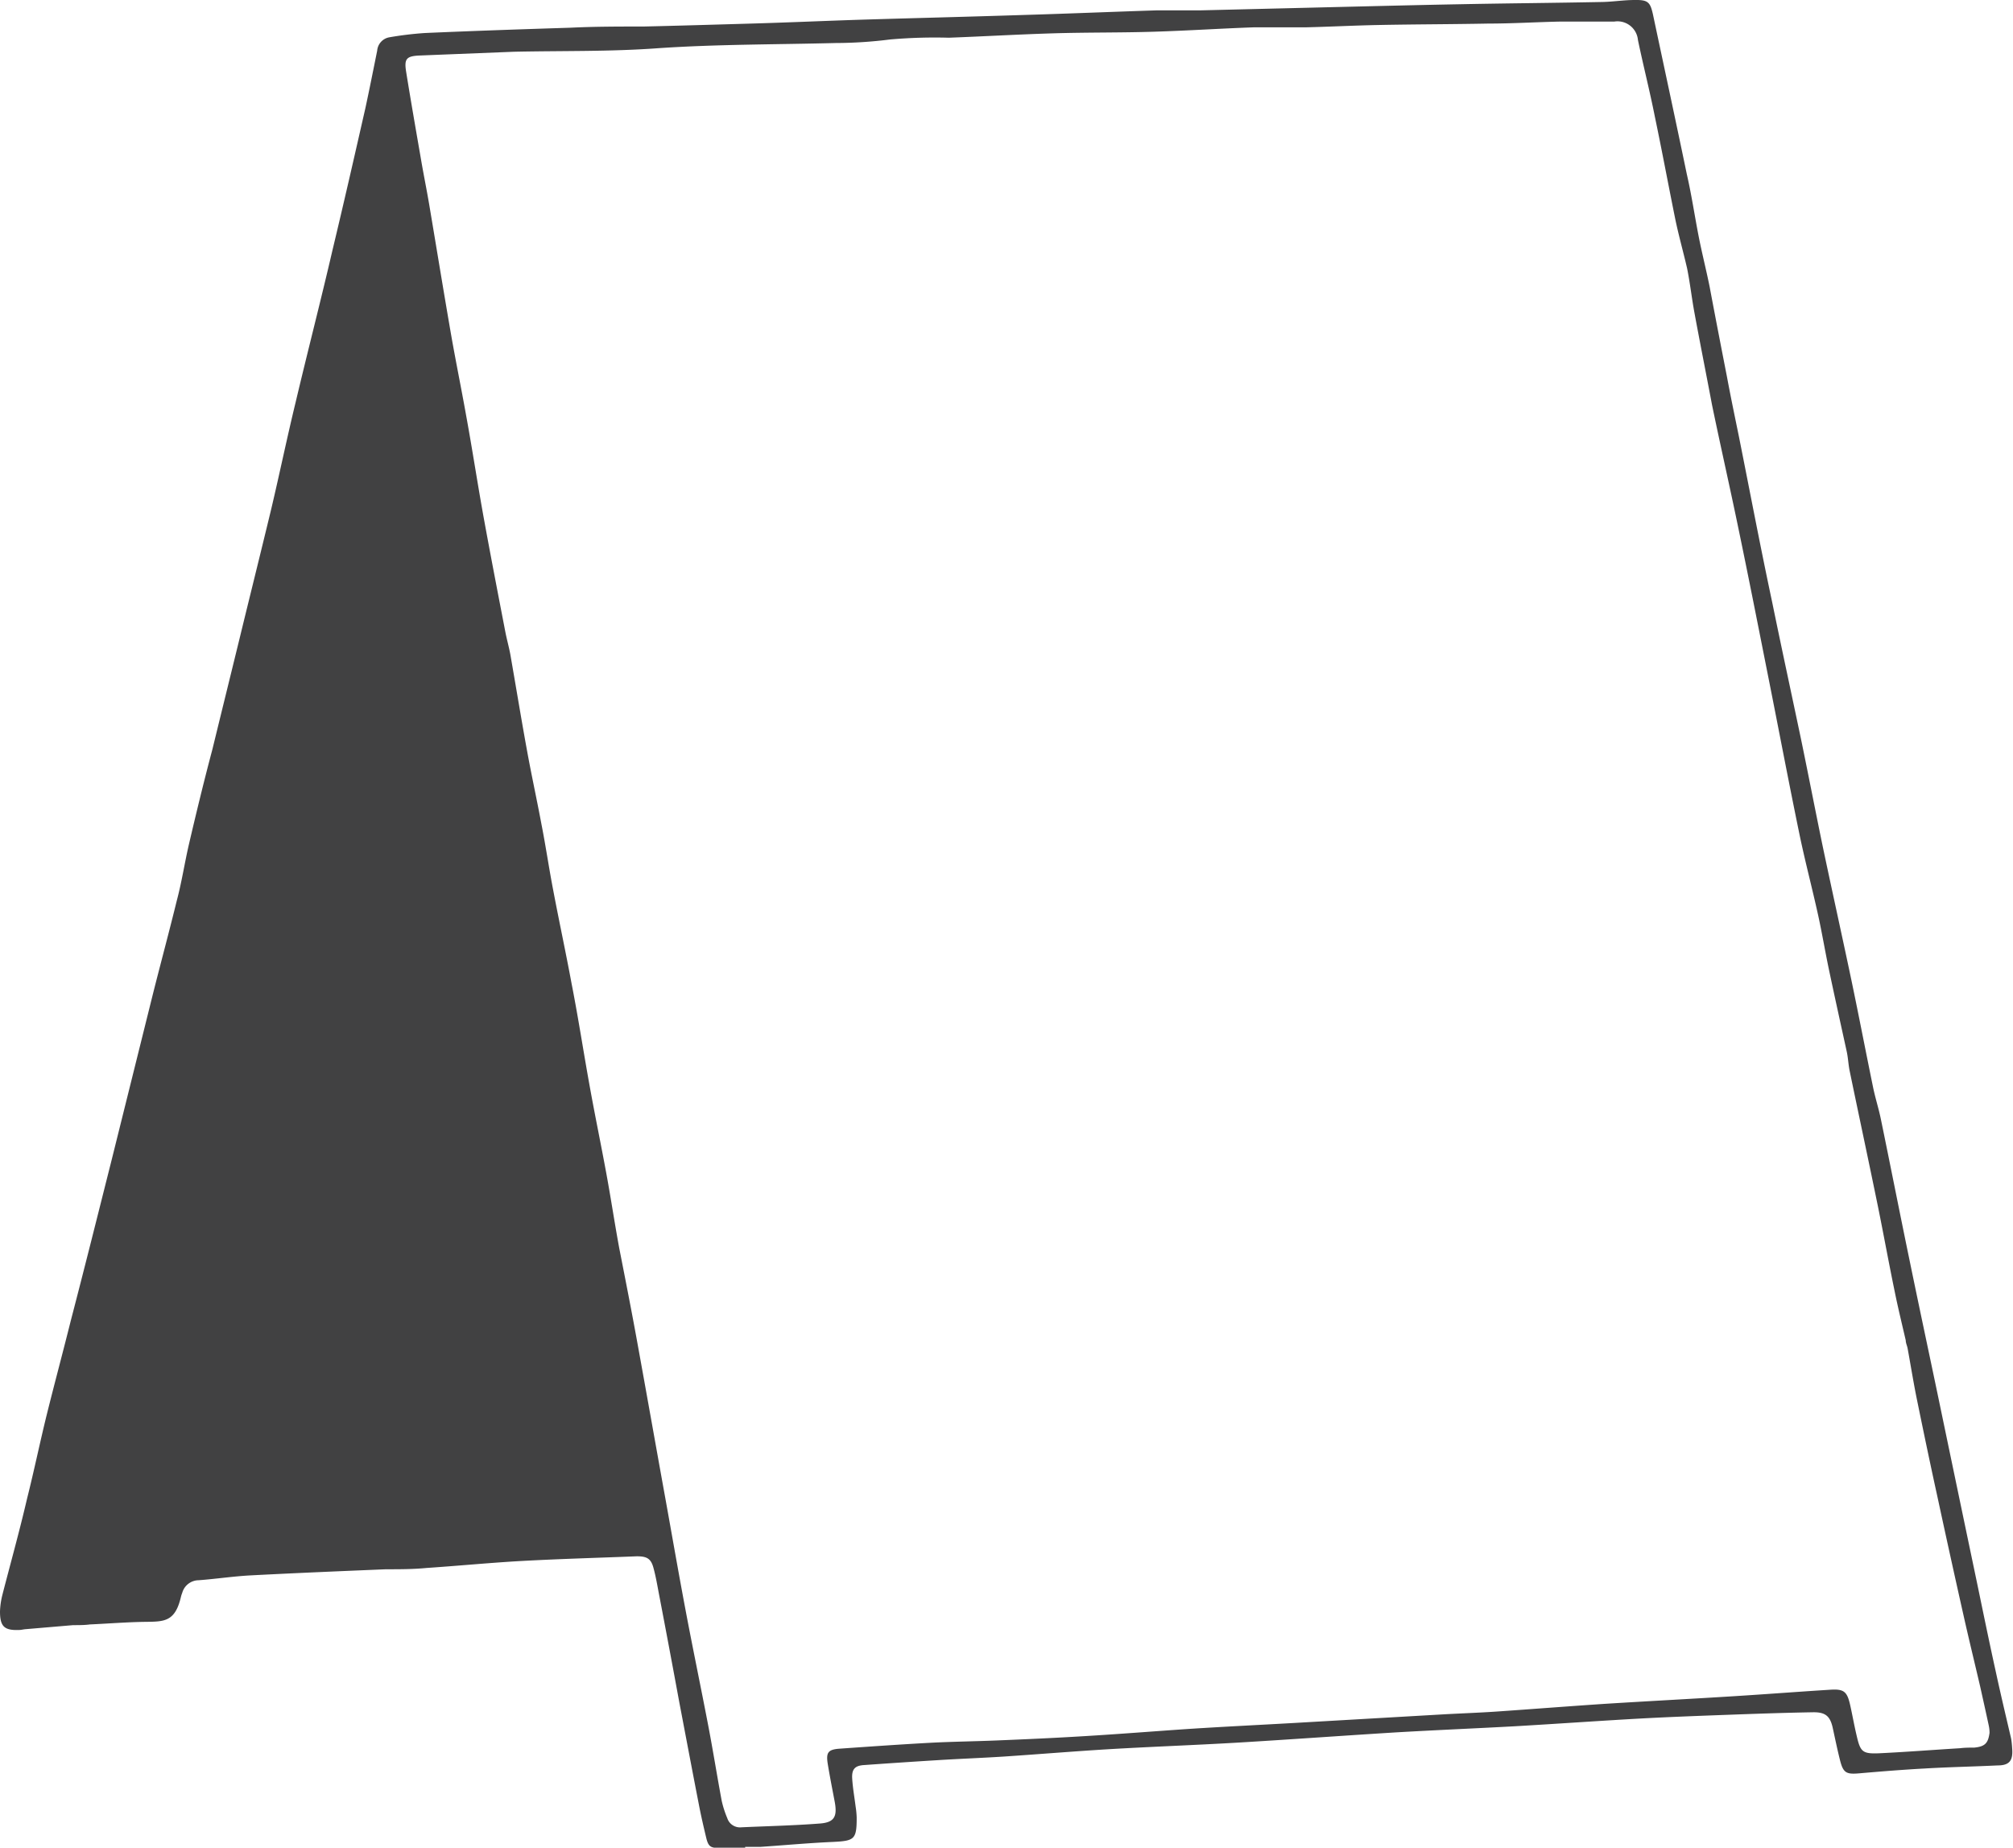 <svg id="Layer_1" data-name="Layer 1" xmlns="http://www.w3.org/2000/svg" viewBox="0 0 170.78 156.75"><defs><style>.cls-1{fill:#414142;}</style></defs><title>Untitled-1</title><path class="cls-1" d="M170.62,147.49c-.44-1.89-.89-3.77-1.3-5.67-.57-2.58-1.1-5.18-1.64-7.77q-1.62-7.73-3.23-15.46c-.8-3.83-1.62-7.66-2.41-11.5-.83-4-1.63-8.07-2.46-12.1-.18-.89-.46-1.76-.65-2.65-.63-3.06-1.22-6.13-1.86-9.19-.8-3.8-1.64-7.58-2.44-11.38-.62-3-1.2-6-1.81-8.95-.82-3.91-1.67-7.82-2.47-11.73-1-4.69-1.89-9.39-2.83-14.09-.34-1.66-.69-3.33-1-5-.5-2.56-1-5.13-1.48-7.69-.29-1.43-.65-2.84-.93-4.27-.34-1.74-.6-3.51-1-5.25-.94-4.53-1.92-9.06-2.88-13.59-.23-1-.4-1.22-1.54-1.2-.95,0-1.89.16-2.84.17-4,.08-8,.11-12,.19-3.8.07-7.6.17-11.4.26L101.79.88c-1.22,0-2.45,0-3.68,0-3.76.12-7.52.28-11.28.39-4.58.15-9.17.26-13.75.4-3.12.1-6.24.24-9.36.33s-6.09.18-9.14.25c-2.06,0-4.12,0-6.18.1-4.11.13-8.23.27-12.34.45A28.77,28.77,0,0,0,33,3.17,1.25,1.25,0,0,0,32,4.3c-.33,1.63-.65,3.25-1,4.87-.91,4-1.82,8-2.78,12-1,4.32-2.11,8.61-3.13,12.92-.73,3-1.37,6.1-2.09,9.14-.88,3.65-1.79,7.3-2.69,11-.76,3.11-1.53,6.23-2.29,9.34C17.3,66.28,16.64,69,16,71.75c-.35,1.54-.59,3.11-1,4.65-.64,2.61-1.34,5.21-2,7.82L9.48,98.37C8.33,102.93,7.19,107.5,6,112.06c-.65,2.61-1.35,5.21-2,7.82-.6,2.42-1.1,4.86-1.71,7.28C1.66,129.88.9,132.59.2,135.31a6.66,6.66,0,0,0-.2,1.4c0,1.26.35,1.62,1.62,1.57.19,0,.39-.06.58-.07l4-.34c.48,0,1,0,1.42-.06,1.58-.07,3.15-.2,4.73-.22s2.51,0,3-2.12a2.67,2.67,0,0,1,.11-.34,1.46,1.46,0,0,1,1.4-1.07c1.46-.11,2.91-.33,4.37-.41,3.84-.2,7.67-.36,11.51-.52,1.15,0,2.3,0,3.44-.11,2.68-.18,5.36-.44,8-.59,3.28-.18,6.56-.27,9.84-.4.82,0,1.19.16,1.41.95s.35,1.61.51,2.43q.86,4.49,1.69,9c.55,2.88,1.09,5.75,1.65,8.62.19,1,.41,1.94.64,2.9.18.73.37.85,1.16.85h2.14v-.1c.43,0,.87,0,1.3,0,2.06-.14,4.1-.33,6.16-.42,1.82-.09,2-.22,2-2.06a7.47,7.47,0,0,0-.09-.94c-.1-.79-.24-1.57-.29-2.36s.21-1.11,1-1.16q3.08-.22,6.15-.41c1.9-.12,3.8-.19,5.69-.31,3-.2,6-.45,9-.63,3.59-.21,7.19-.34,10.79-.55,4.54-.27,9.08-.6,13.62-.88,3.31-.19,6.63-.33,9.94-.51,3.63-.21,7.26-.47,10.9-.67,2.45-.13,4.9-.22,7.35-.31s4.75-.17,7.13-.21c1,0,1.4.33,1.62,1.34s.38,1.79.6,2.67c.28,1.14.53,1.27,1.66,1.17,1.85-.16,3.7-.31,5.56-.41,2-.12,4.11-.16,6.16-.26,1,0,1.32-.4,1.24-1.43A7.4,7.4,0,0,0,170.62,147.49Zm-3.13.77c-.4,0-.8,0-1.19.05-2.29.14-4.58.32-6.87.43-1.43.06-1.6-.12-1.92-1.52-.2-.84-.35-1.7-.54-2.55-.26-1.17-.53-1.4-1.71-1.32-2.72.17-5.44.38-8.17.55-3.67.23-7.34.42-11,.65-3,.2-6.07.44-9.11.65-1.46.1-2.92.15-4.38.23l-13,.75c-2.85.16-5.69.3-8.53.48-3,.2-6.08.45-9.12.63-2.44.15-4.89.26-7.33.36-1.9.08-3.8.1-5.7.2-2.56.14-5.13.32-7.69.5-1,.07-1.16.34-1,1.32s.38,2.1.58,3.15c.24,1.27,0,1.79-1.27,1.88-2.21.17-4.43.22-6.64.32a1.13,1.13,0,0,1-1.2-.78,8.56,8.56,0,0,1-.47-1.46c-.4-2.14-.74-4.29-1.15-6.42-.62-3.23-1.29-6.44-1.9-9.67s-1.13-6.23-1.69-9.34c-.82-4.52-1.61-9-2.44-13.56-.48-2.65-1-5.28-1.52-7.93-.38-2.06-.69-4.13-1.07-6.2-.44-2.41-.94-4.81-1.38-7.23-.55-3-1-6-1.59-9-.49-2.65-1.06-5.28-1.56-7.93-.36-1.86-.63-3.74-1-5.61-.39-2.09-.85-4.18-1.23-6.28-.49-2.69-.93-5.38-1.4-8.07-.12-.66-.31-1.31-.44-2-.6-3.11-1.2-6.21-1.77-9.33s-1-6-1.55-9c-.41-2.3-.88-4.58-1.28-6.88-.63-3.63-1.22-7.26-1.83-10.88-.23-1.37-.51-2.72-.74-4.09-.42-2.42-.84-4.83-1.23-7.25-.18-1.11,0-1.35,1.14-1.4l8-.32v0c4.08-.09,8.17,0,12.23-.3,5-.34,10.05-.31,15.07-.44a37.4,37.4,0,0,0,4.6-.3,43.4,43.4,0,0,1,5-.15c2.93-.11,5.85-.28,8.78-.37s5.77-.05,8.65-.14,5.6-.27,8.41-.37c1.46,0,2.93,0,4.39,0,2.1-.05,4.19-.16,6.29-.2,3.08-.06,6.17-.06,9.25-.12,2.06,0,4.12-.13,6.17-.17,1.51,0,3,0,4.52,0a1.74,1.74,0,0,1,2,1.56c.45,2.16,1,4.31,1.43,6.48.61,2.91,1.15,5.82,1.74,8.73.29,1.4.68,2.77,1,4.16.25,1.24.39,2.5.62,3.75.48,2.61,1,5.21,1.49,7.81.72,3.49,1.51,6.95,2.23,10.44.88,4.22,1.71,8.45,2.55,12.68.88,4.42,1.72,8.86,2.63,13.27.48,2.33,1.09,4.62,1.6,6.94.33,1.51.58,3,.9,4.54.49,2.32,1,4.63,1.52,7,.12.54.14,1.11.25,1.65.8,3.87,1.63,7.73,2.42,11.6.48,2.37.91,4.74,1.4,7.11.28,1.39.62,2.77.94,4.16,0,.23.12.46.16.69.25,1.37.47,2.73.74,4.09.57,2.79,1.15,5.58,1.76,8.36q1.15,5.34,2.35,10.67c.42,1.85.87,3.69,1.3,5.54.25,1.12.5,2.24.74,3.36a2.88,2.88,0,0,1,.06.59C168.67,147.88,168.41,148.17,167.49,148.26Z"/></svg>